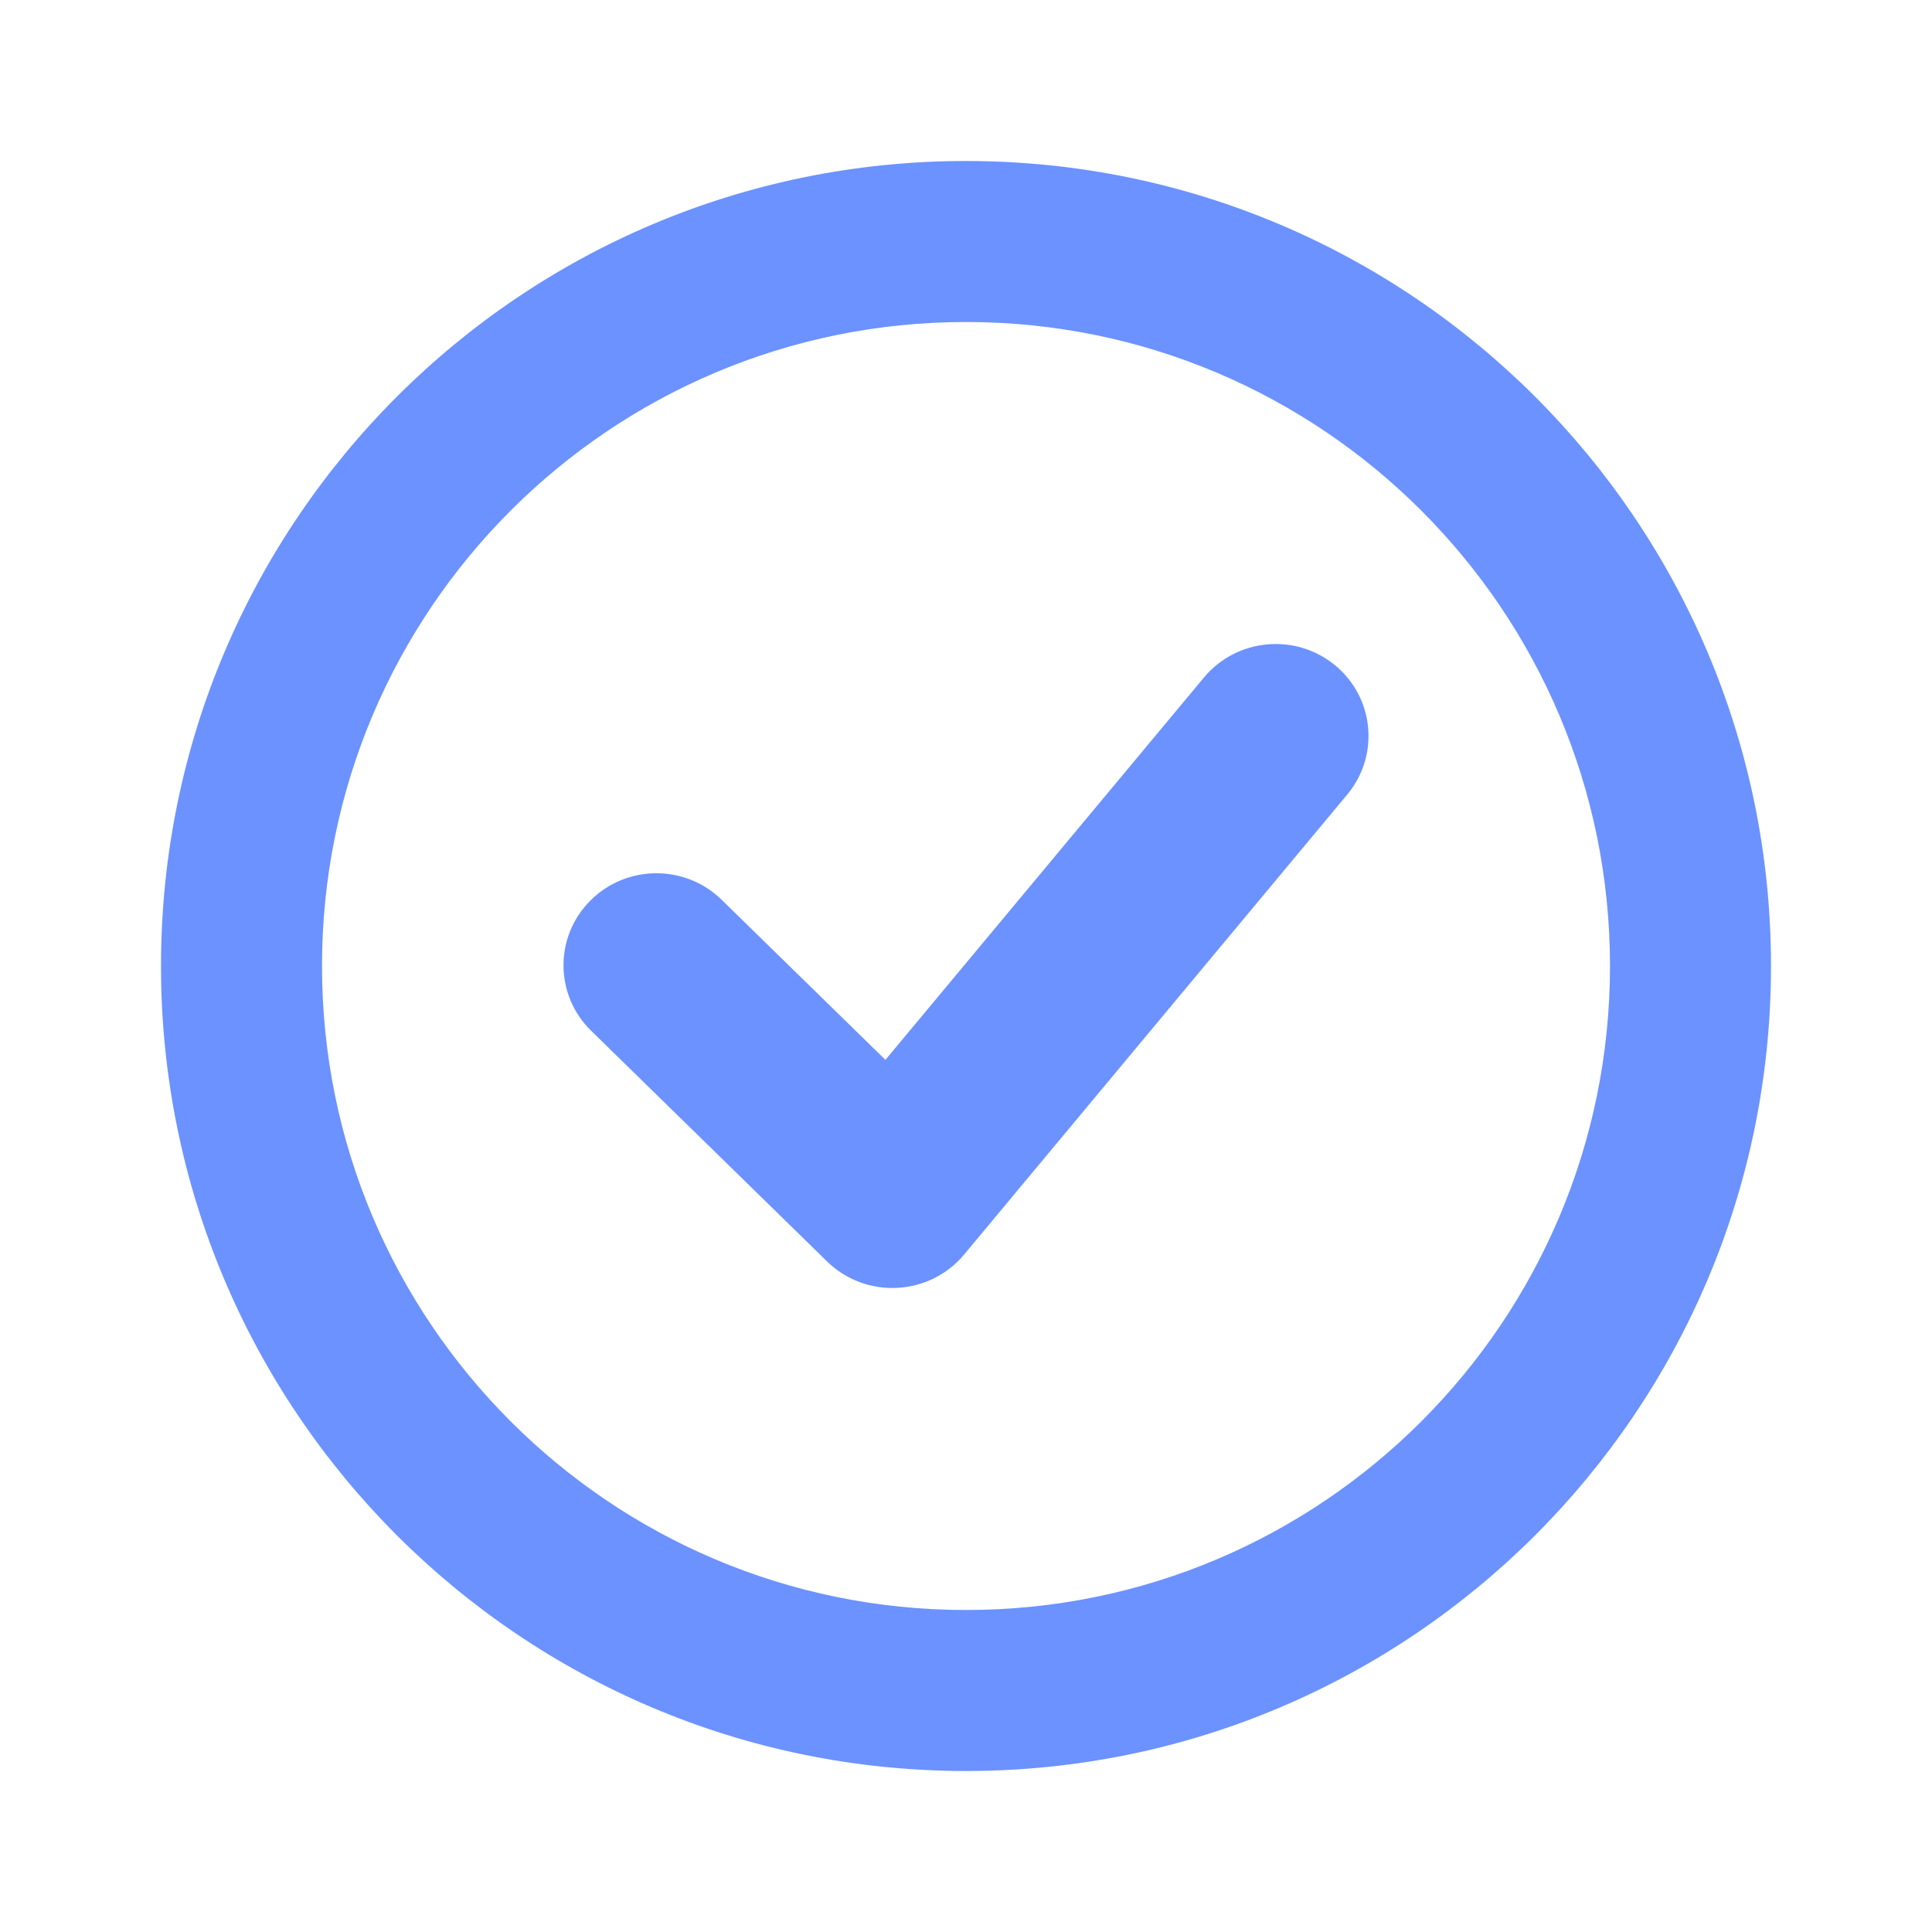 <svg width="24" height="24" viewBox="0 0 24 24" fill="none" xmlns="http://www.w3.org/2000/svg">
<path fill-rule="evenodd" clip-rule="evenodd" d="M12 4C7.582 4 4 7.582 4 12C4 16.418 7.582 20 12 20C16.418 20 20 16.418 20 12C20 7.582 16.418 4 12 4ZM2 12C2 6.477 6.477 2 12 2C17.523 2 22 6.477 22 12C22 17.523 17.523 22 12 22C6.477 22 2 17.523 2 12Z" fill="#6B92FF"/>
<path d="M8.964 11.177C8.511 10.734 7.78 10.739 7.333 11.188C6.885 11.637 6.89 12.361 7.343 12.804L10.275 15.671C10.758 16.142 11.544 16.102 11.976 15.585L16.736 9.87C17.142 9.383 17.072 8.663 16.581 8.261C16.089 7.86 15.362 7.929 14.956 8.416L10.999 13.166L8.964 11.177Z" fill="#6B92FF"/>
</svg>

